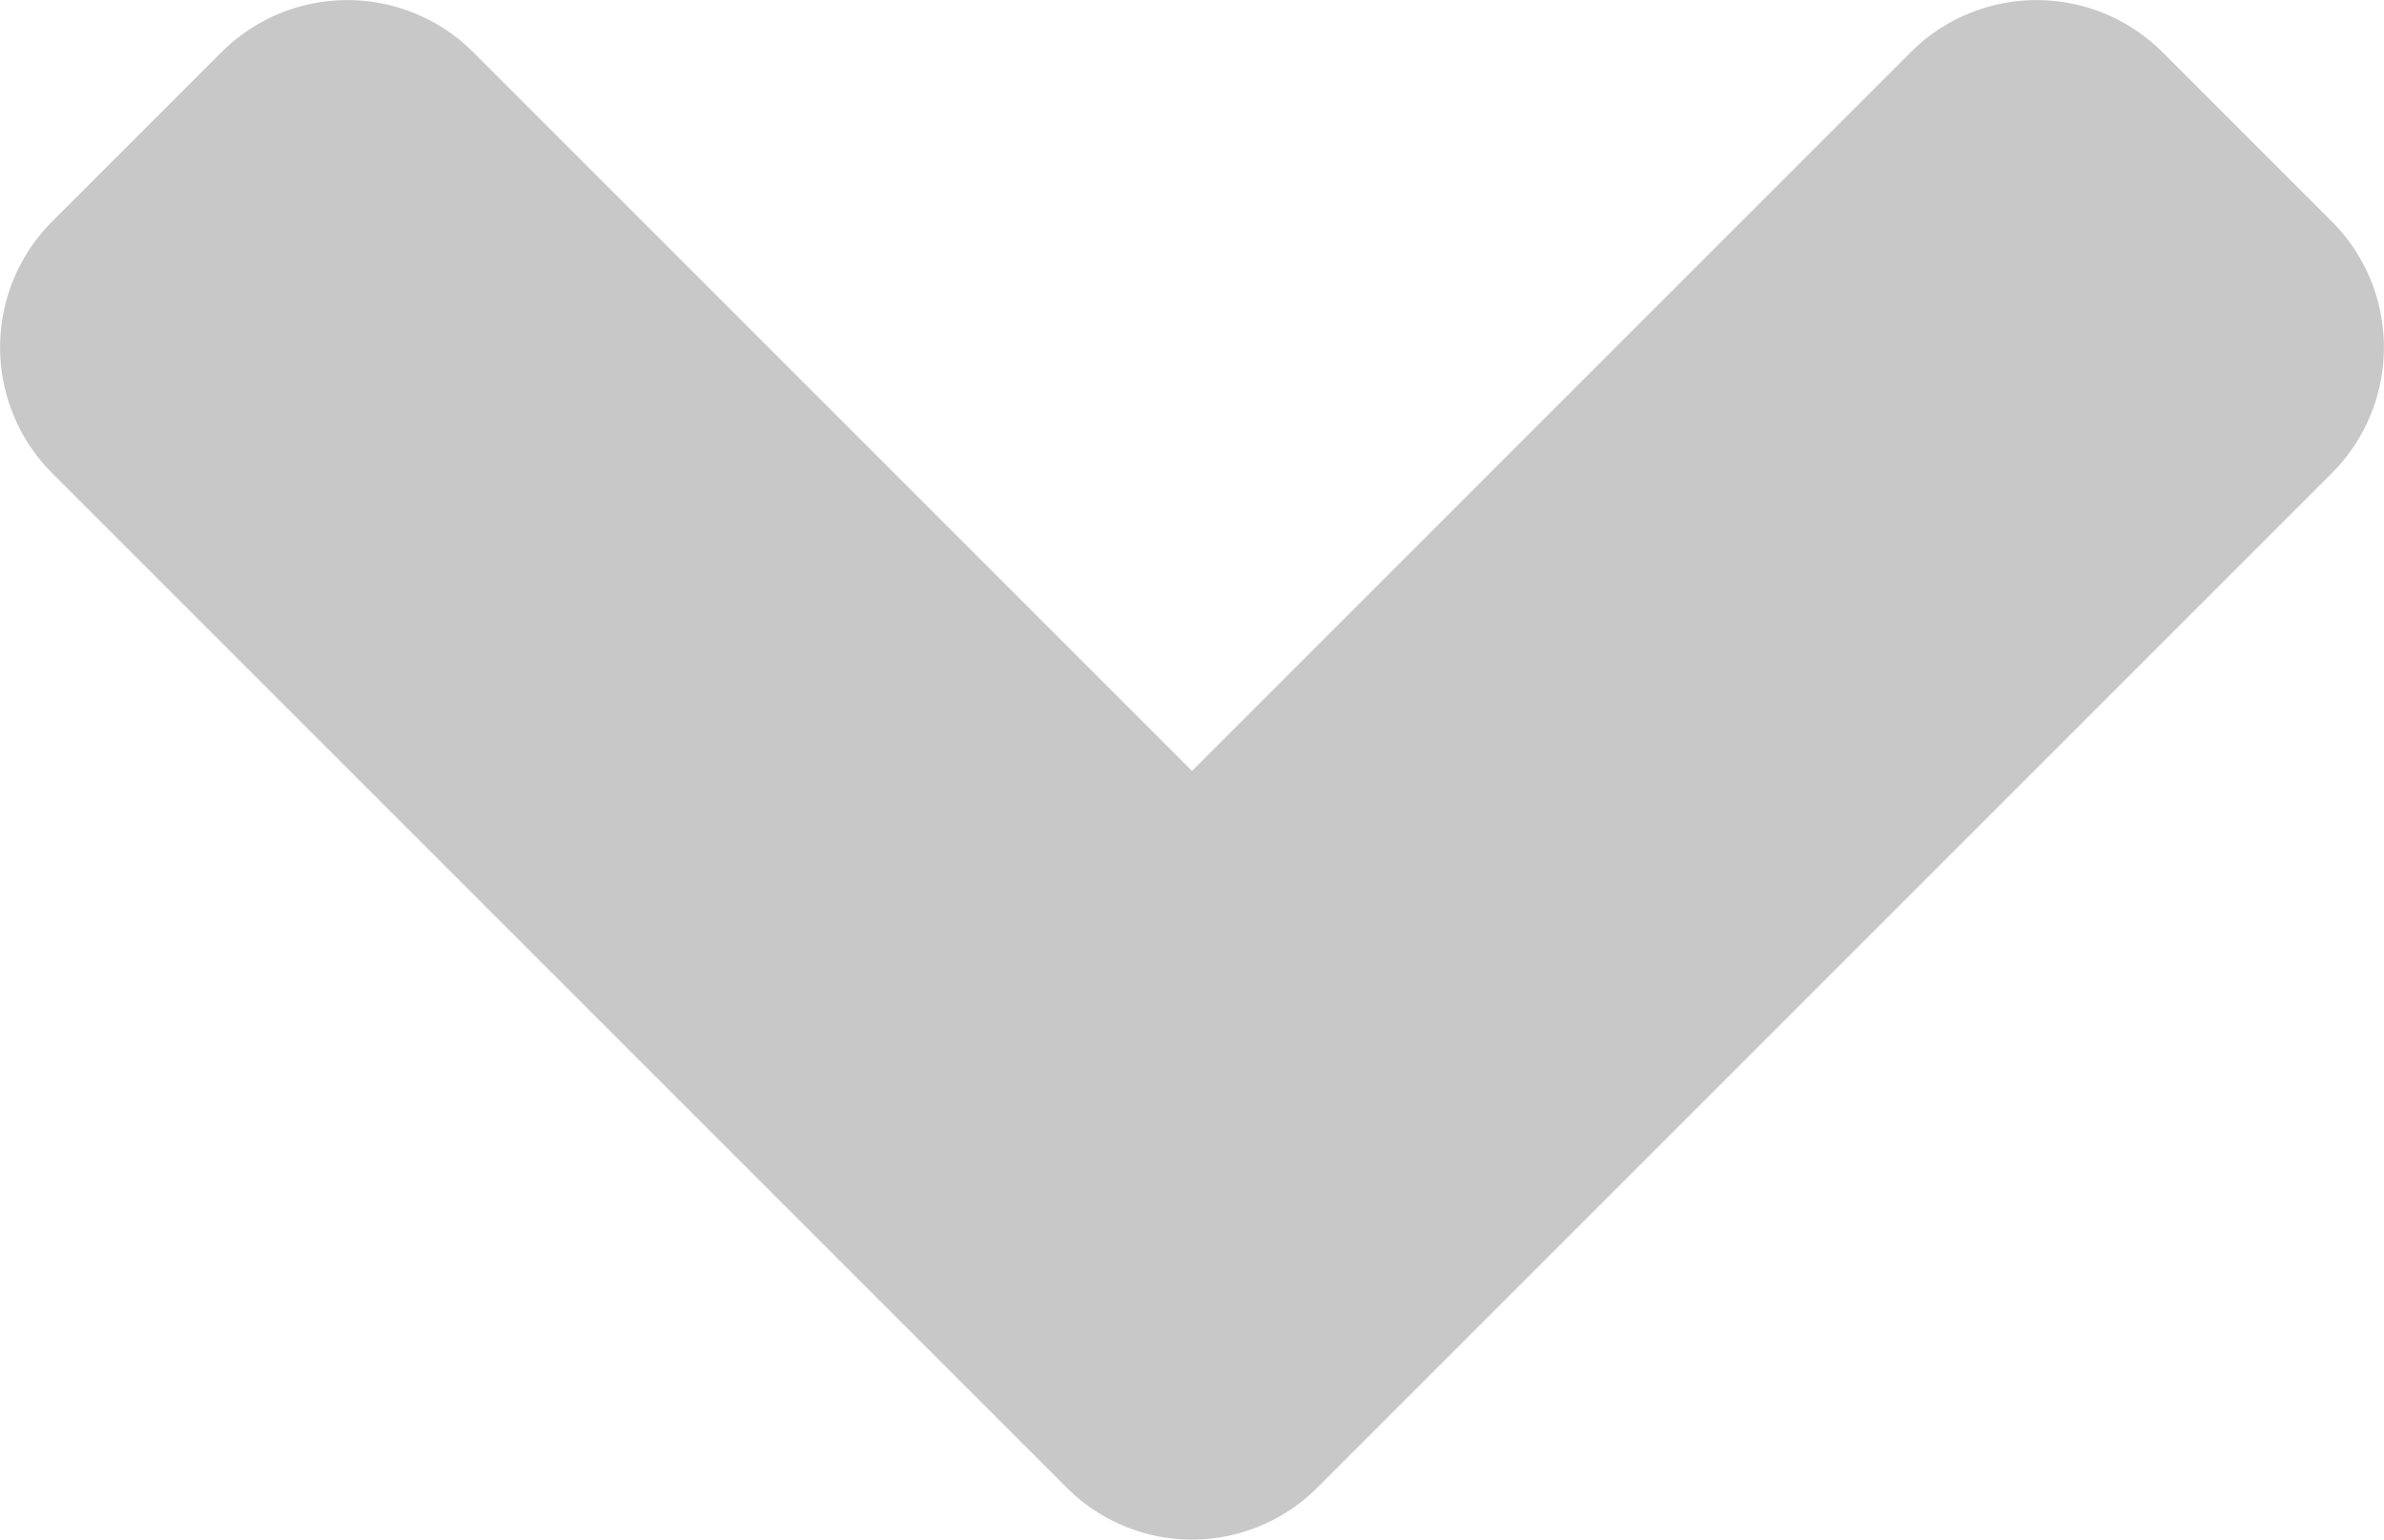 <svg xmlns="http://www.w3.org/2000/svg" width="7.44" height="4.805" viewBox="0 0 7.44 4.805"><path d="M3.277,157.391.114,154.228a.556.556,0,0,1,0-.788l.526-.526a.556.556,0,0,1,.788,0l2.242,2.242,2.242-2.242a.556.556,0,0,1,.788,0l.526.526a.556.556,0,0,1,0,.788l-3.163,3.163a.553.553,0,0,1-.786,0Z" transform="translate(0.05 -152.75)" fill="#c8c8c8"/></svg>